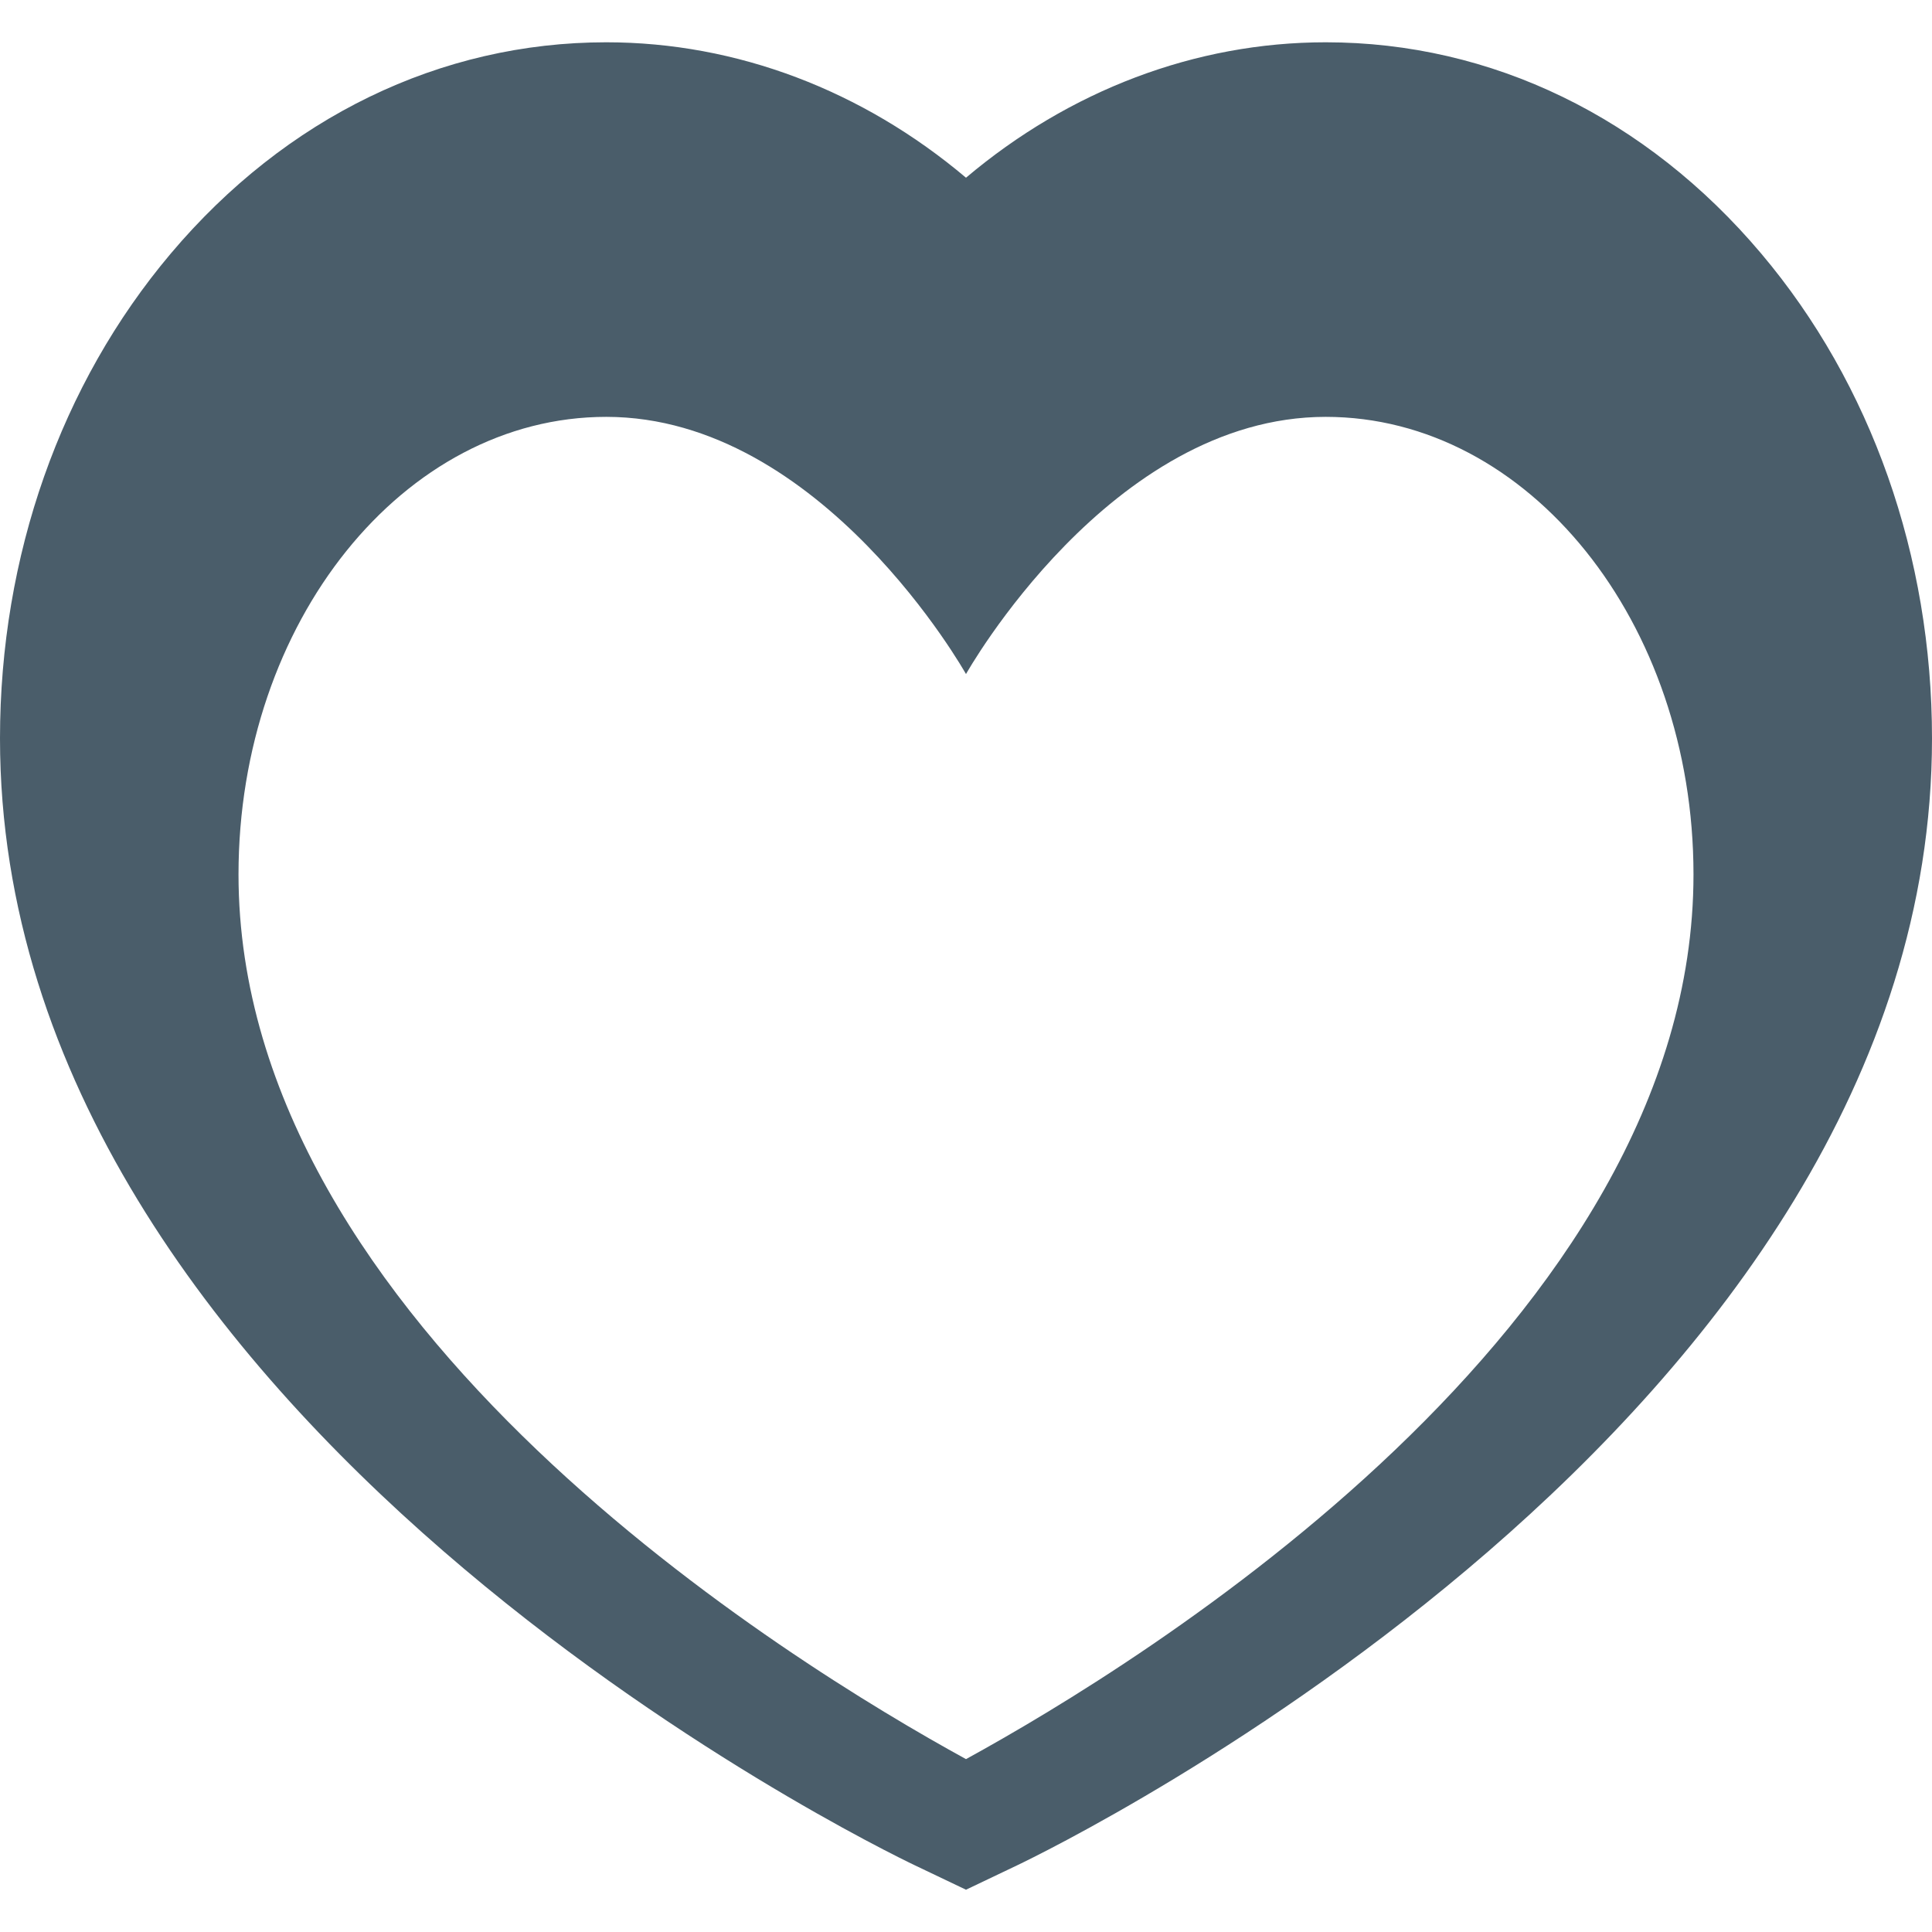 <?xml version="1.0"?>
<svg xmlns="http://www.w3.org/2000/svg" xmlns:xlink="http://www.w3.org/1999/xlink" version="1.1" id="Capa_1" x="0px" y="0px" width="512px" height="512px" viewBox="0 0 448.383 448.382" style="enable-background:new 0 0 448.383 448.382;" xml:space="preserve"><g><g>
	<g id="Layer_3_7_">
		<g>
			<path d="M224.191,438.569l-11.92-5.688C203.603,428.745,0,329.759,0,171.365C0,129.08,14.076,89.12,39.633,58.847     c26.695-31.619,62.59-49.033,101.07-49.033c30.299,0,59.523,11.197,83.488,31.429c23.965-20.232,53.19-31.429,83.489-31.429     c38.479,0,74.373,17.414,101.066,49.033c25.561,30.273,39.637,70.232,39.637,112.518c0,158.396-203.605,257.38-212.271,261.517     L224.191,438.569z M140.703,96.746c-47.063,0-85.35,47.64-85.35,106.198c0,104.606,128.506,183.224,168.838,205.315     c40.333-22.092,168.838-100.709,168.838-205.315c0-58.558-38.287-106.198-85.35-106.198c-50.037,0-83.489,59.692-83.489,59.692     S190.739,96.746,140.703,96.746z" data-original="#000000" class="active-path" data-old_color="#000000" fill="#4A5D6A"/>
		</g>
	</g>
</g></g> </svg>
